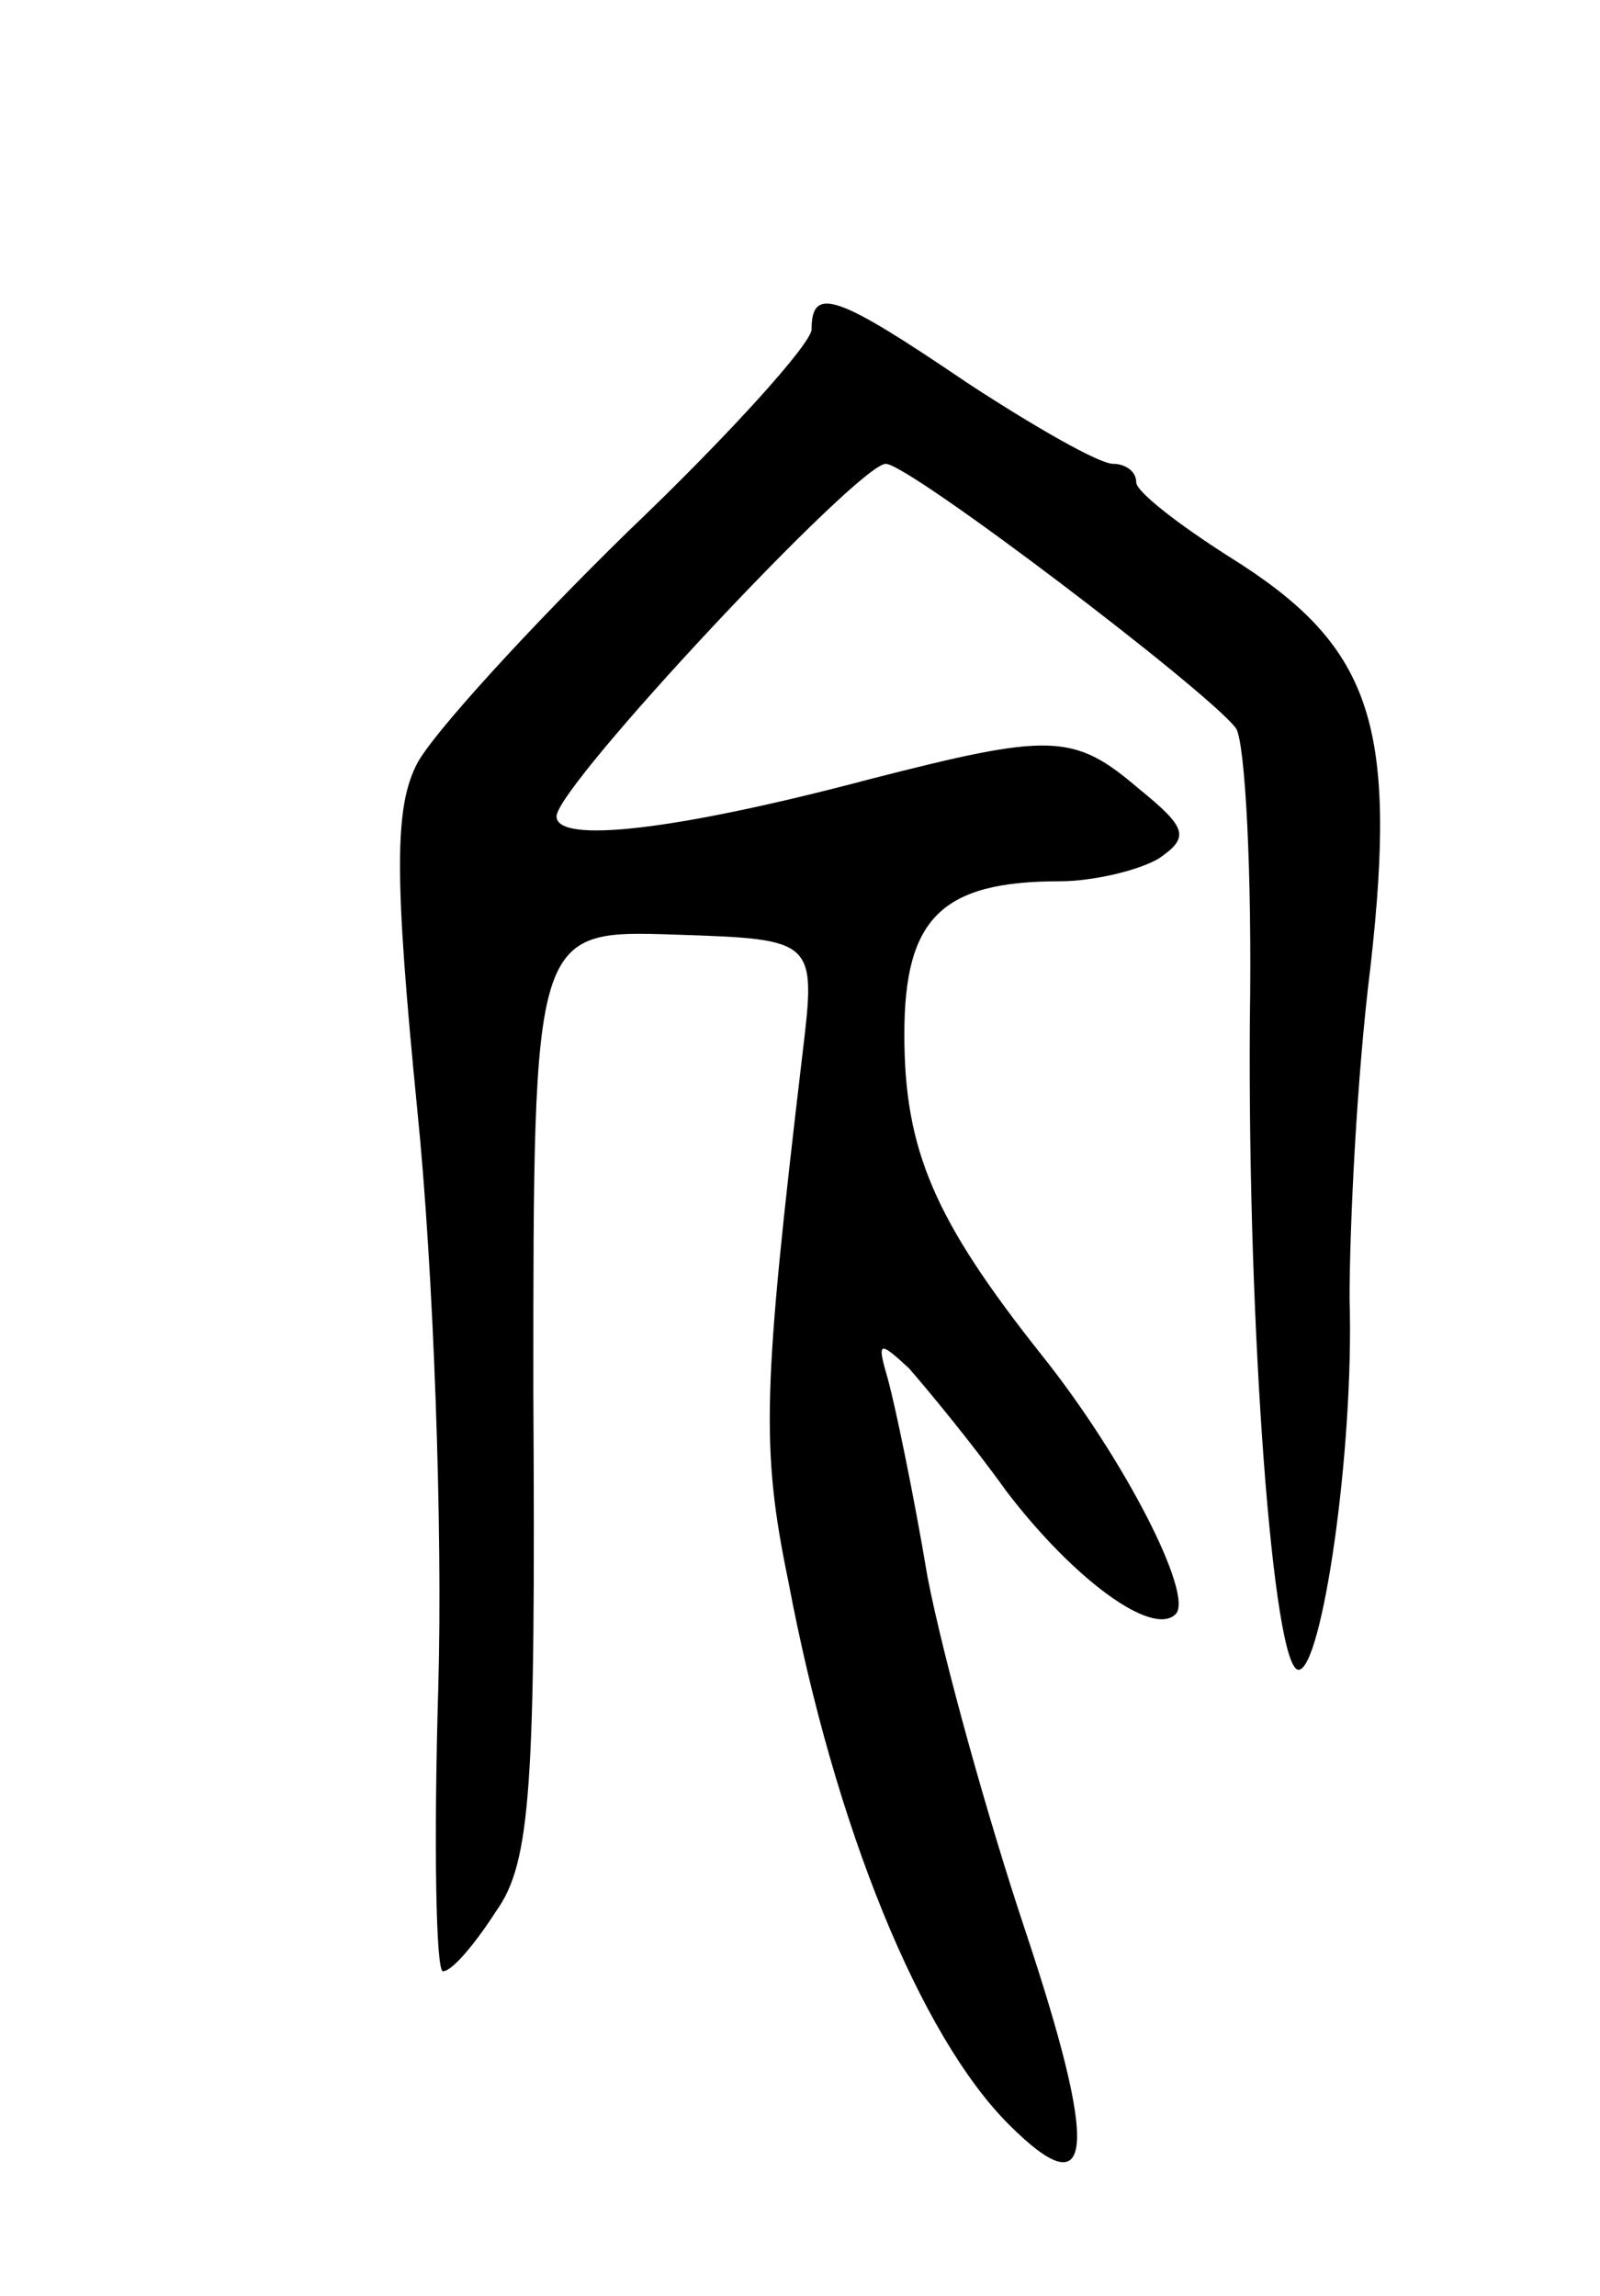 <svg version="1.0" xmlns="http://www.w3.org/2000/svg"
 width="69pt" height="99pt" viewBox="0 0 69 99"
 preserveAspectRatio="xMidYMid meet">
<g transform="translate(0,99) scale(0.1,-0.1)"
fill="#000000" stroke="none">
<path d="M350 848 c0 -6 -35 -45 -79 -87 -43 -42 -84 -87 -91 -100 -10 -19
-10 -49 0 -150 7 -69 11 -181 9 -249 -2 -67 -1 -122 2 -122 4 0 14 12 23 26
15 21 17 54 16 224 0 199 0 199 61 197 61 -2 61 -2 55 -52 -17 -144 -18 -169
-6 -227 20 -106 57 -196 95 -234 37 -37 39 -12 7 84 -16 48 -35 116 -42 152
-6 36 -14 74 -17 85 -5 17 -4 17 9 5 7 -8 27 -32 42 -53 29 -38 63 -63 73 -53
8 8 -22 67 -58 112 -46 58 -59 88 -59 138 0 50 16 66 67 66 15 0 35 5 43 10
13 9 12 13 -9 30 -28 24 -38 24 -116 4 -83 -22 -135 -28 -135 -16 0 13 130
152 142 152 10 0 139 -98 151 -114 4 -6 7 -63 6 -126 -1 -133 10 -280 21 -280
10 0 24 94 22 160 0 30 3 95 9 143 12 106 0 139 -61 177 -22 14 -40 28 -40 32
0 5 -5 8 -10 8 -6 0 -34 16 -63 35 -56 38 -67 42 -67 23z"/>
</g>
</svg>
